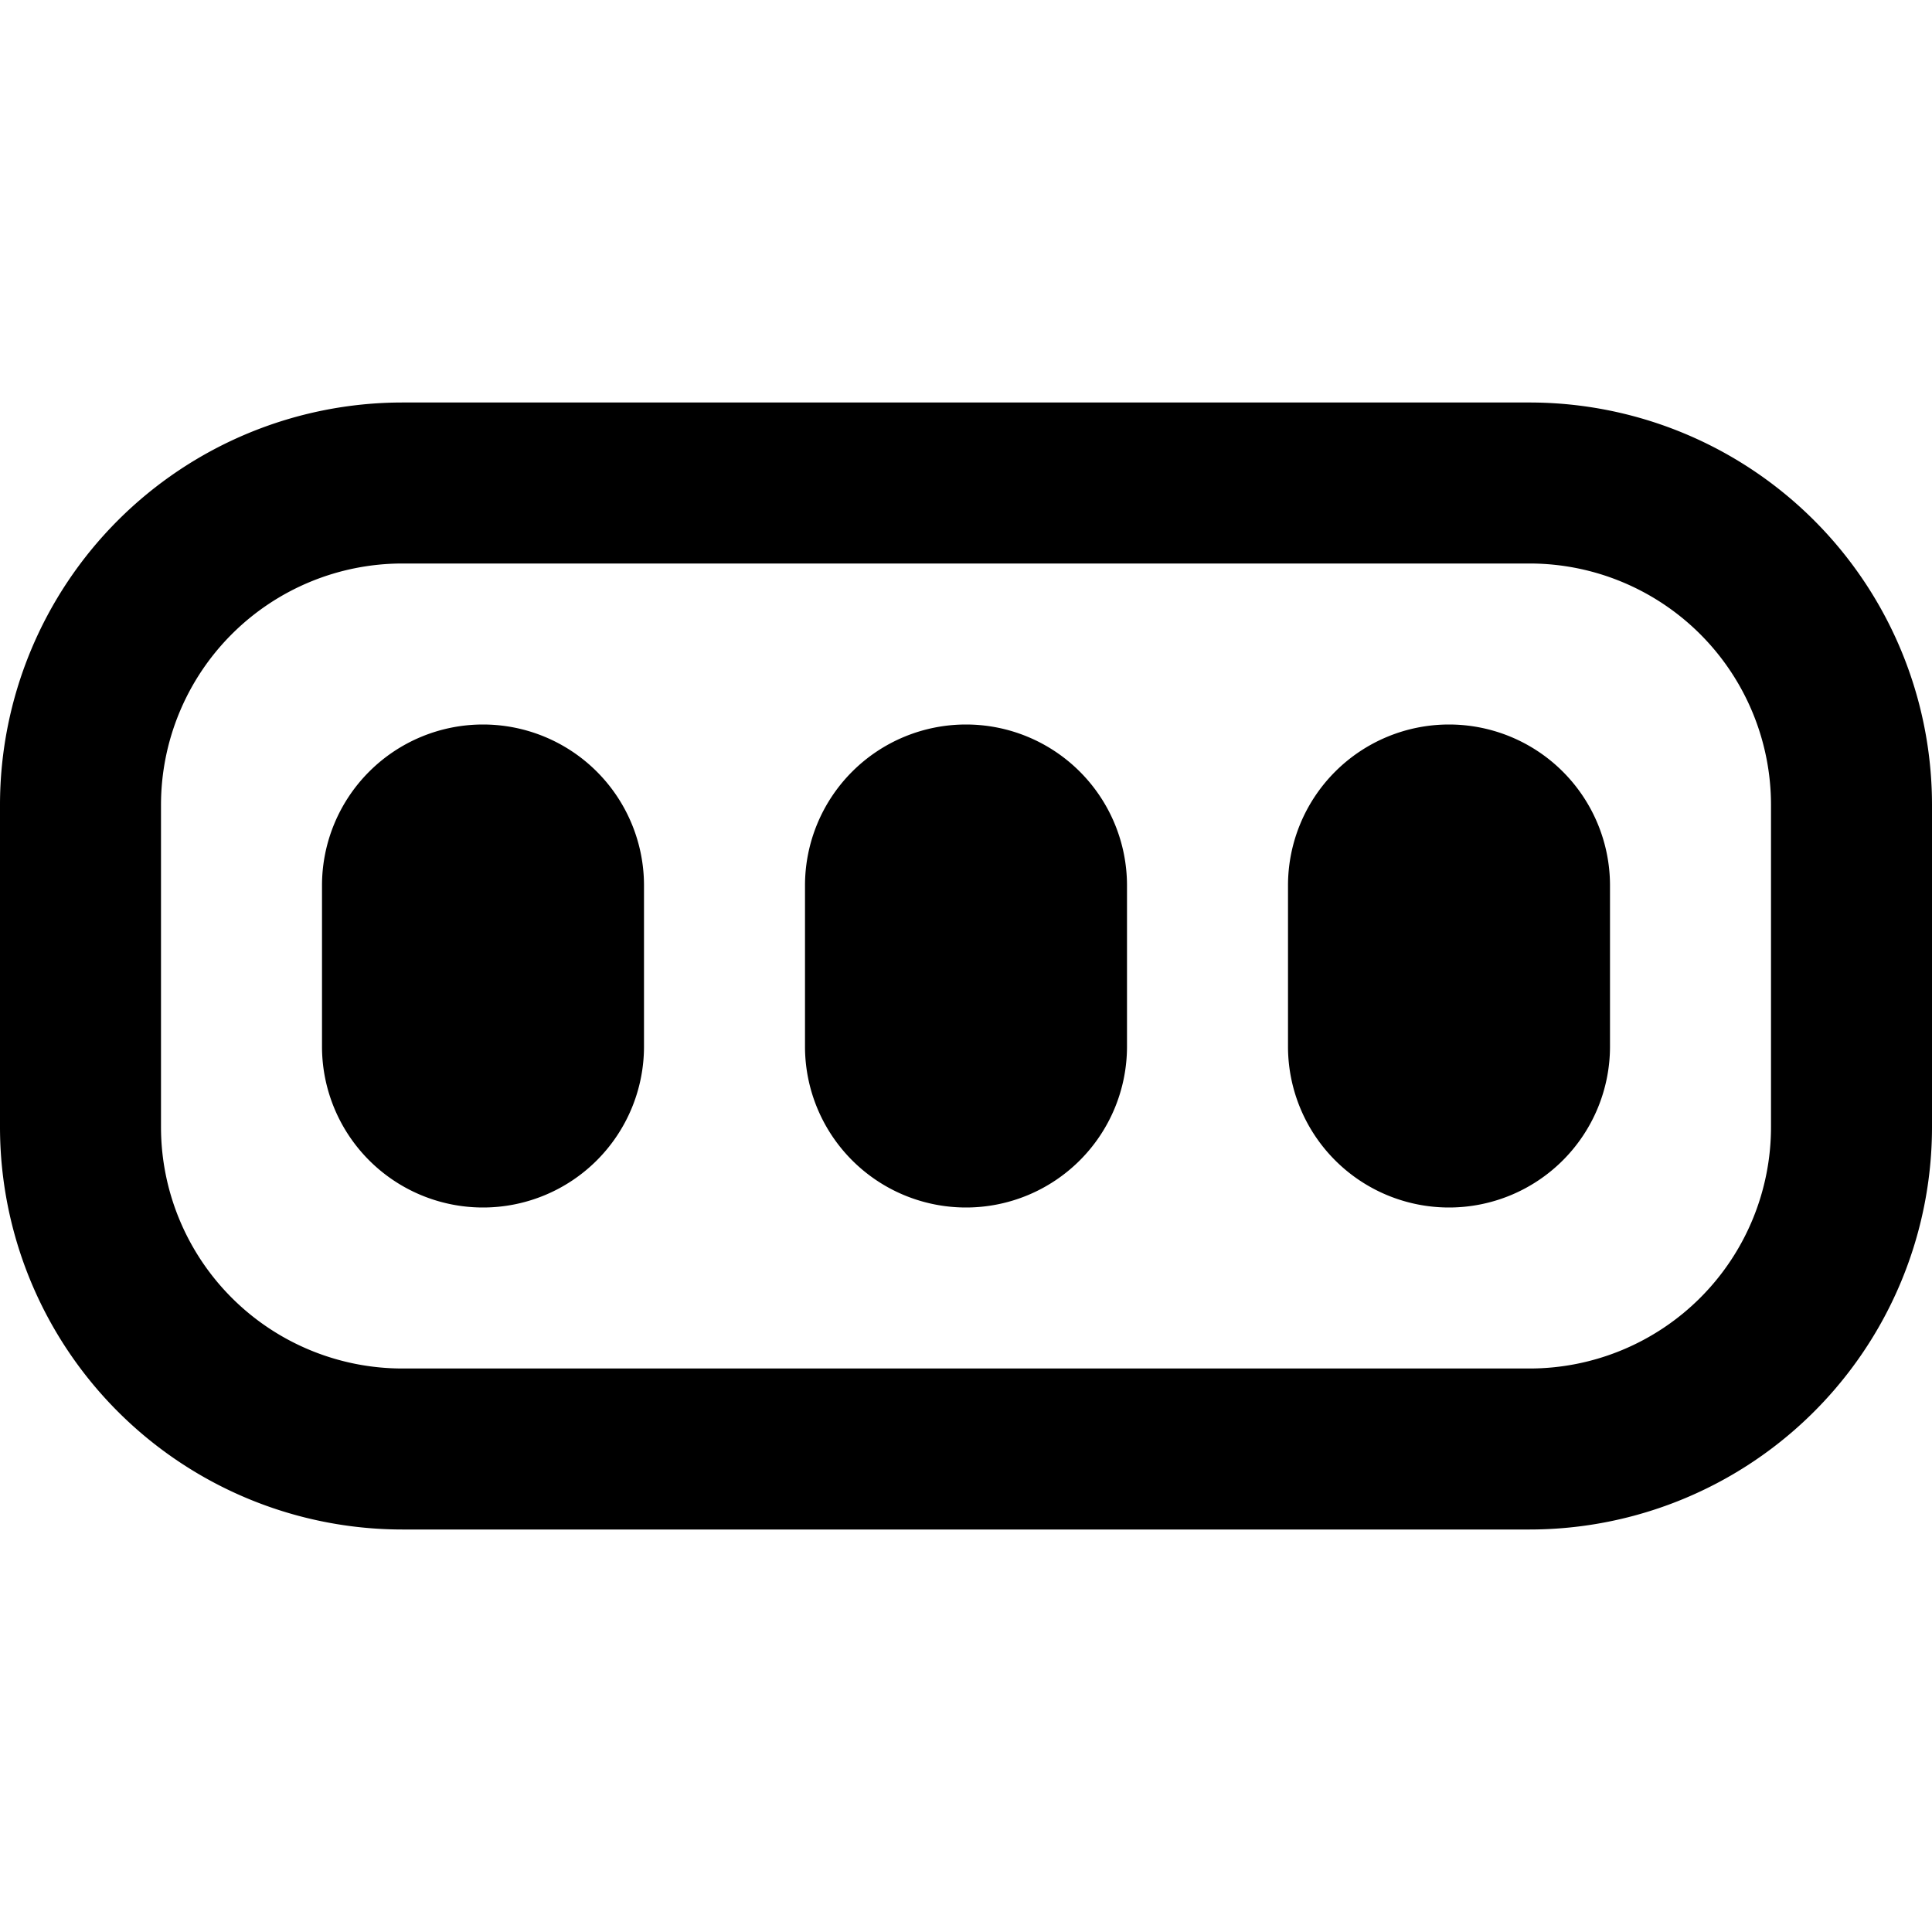 <svg width="24" height="24" fill="none" xmlns="http://www.w3.org/2000/svg"><path fill-rule="evenodd" clip-rule="evenodd" d="M5 5a5 5 0 0 0-5 5v4a5 5 0 0 0 5 5h14a5 5 0 0 0 5-5v-4a5 5 0 0 0-5-5H5zm-3 5a3 3 0 0 1 3-3h14a3 3 0 0 1 3 3v4a3 3 0 0 1-3 3H5a3 3 0 0 1-3-3v-4zm16-1a2 2 0 0 0-2 2v2a2 2 0 1 0 4 0v-2a2 2 0 0 0-2-2zm-8 2a2 2 0 1 1 4 0v2a2 2 0 1 1-4 0v-2zM6 9a2 2 0 0 0-2 2v2a2 2 0 1 0 4 0v-2a2 2 0 0 0-2-2z" fill="#000"/></svg>
